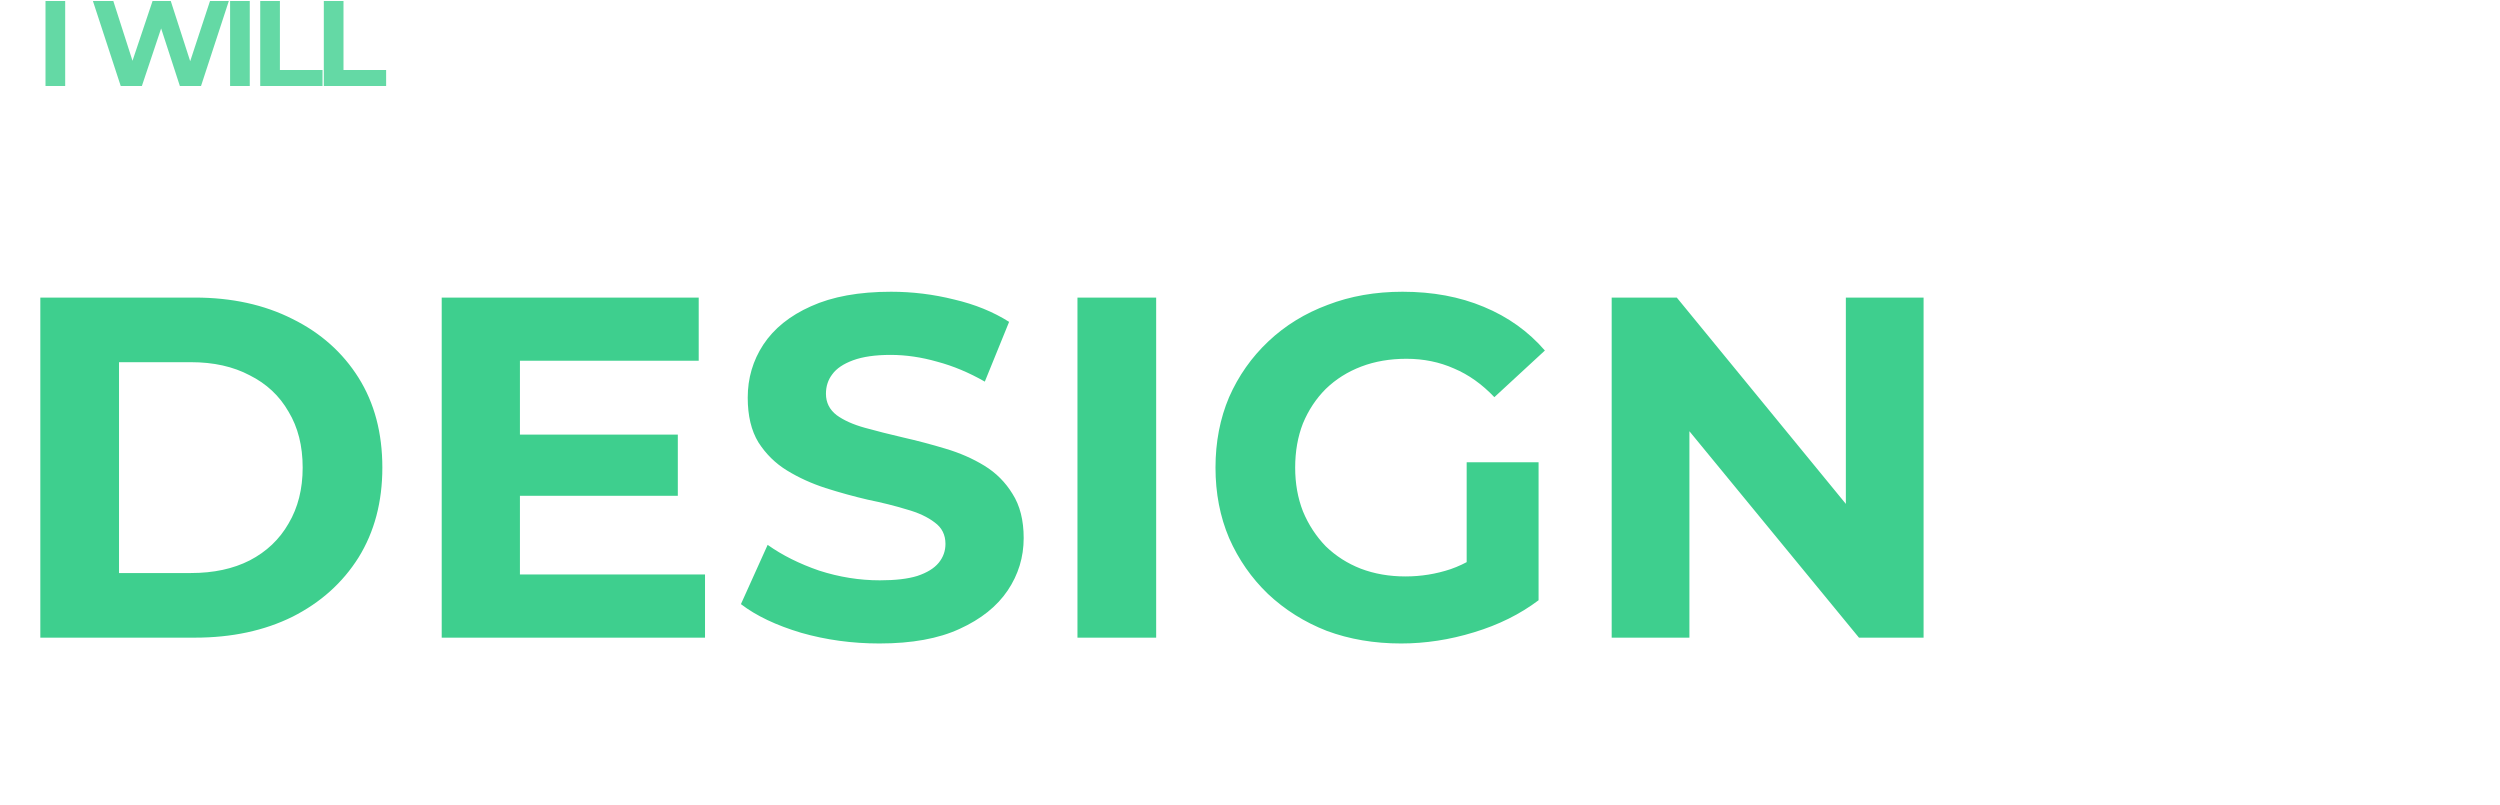 <svg width="494" height="159" viewBox="0 0 494 159" fill="none" xmlns="http://www.w3.org/2000/svg">
<path d="M7.968 126V58.8H38.496C45.792 58.8 52.224 60.208 57.792 63.024C63.36 65.776 67.712 69.648 70.848 74.64C73.984 79.632 75.552 85.552 75.552 92.4C75.552 99.184 73.984 105.104 70.848 110.16C67.712 115.152 63.36 119.056 57.792 121.872C52.224 124.624 45.792 126 38.496 126H7.968ZM23.52 113.232H37.728C42.208 113.232 46.08 112.4 49.344 110.736C52.672 109.008 55.232 106.576 57.024 103.44C58.88 100.304 59.808 96.624 59.808 92.4C59.808 88.112 58.88 84.432 57.024 81.36C55.232 78.224 52.672 75.824 49.344 74.16C46.08 72.432 42.208 71.568 37.728 71.568H23.52V113.232ZM101.585 85.872H133.937V97.968H101.585V85.872ZM102.737 113.52H139.312V126H87.281V58.8H138.065V71.28H102.737V113.52ZM173.767 127.152C168.391 127.152 163.239 126.448 158.311 125.04C153.383 123.568 149.415 121.68 146.407 119.376L151.687 107.664C154.567 109.712 157.959 111.408 161.863 112.752C165.831 114.032 169.831 114.672 173.863 114.672C176.935 114.672 179.399 114.384 181.255 113.808C183.175 113.168 184.583 112.304 185.479 111.216C186.375 110.128 186.823 108.88 186.823 107.472C186.823 105.68 186.119 104.272 184.711 103.248C183.303 102.16 181.447 101.296 179.143 100.656C176.839 99.952 174.279 99.312 171.463 98.736C168.711 98.096 165.927 97.328 163.111 96.432C160.359 95.536 157.831 94.384 155.527 92.976C153.223 91.568 151.335 89.712 149.863 87.408C148.455 85.104 147.751 82.16 147.751 78.576C147.751 74.736 148.775 71.248 150.823 68.112C152.935 64.912 156.071 62.384 160.231 60.528C164.455 58.608 169.735 57.648 176.071 57.648C180.295 57.648 184.455 58.16 188.551 59.184C192.647 60.144 196.263 61.616 199.399 63.6L194.599 75.408C191.463 73.616 188.327 72.304 185.191 71.472C182.055 70.576 178.983 70.128 175.975 70.128C172.967 70.128 170.503 70.48 168.583 71.184C166.663 71.888 165.287 72.816 164.455 73.968C163.623 75.056 163.207 76.336 163.207 77.808C163.207 79.536 163.911 80.944 165.319 82.032C166.727 83.056 168.583 83.888 170.887 84.528C173.191 85.168 175.719 85.808 178.471 86.448C181.287 87.088 184.071 87.824 186.823 88.656C189.639 89.488 192.199 90.608 194.503 92.016C196.807 93.424 198.663 95.28 200.071 97.584C201.543 99.888 202.279 102.8 202.279 106.32C202.279 110.096 201.223 113.552 199.111 116.688C196.999 119.824 193.831 122.352 189.607 124.272C185.447 126.192 180.167 127.152 173.767 127.152ZM212.906 126V58.8H228.458V126H212.906ZM276.854 127.152C271.542 127.152 266.646 126.32 262.166 124.656C257.75 122.928 253.878 120.496 250.549 117.36C247.286 114.224 244.726 110.544 242.87 106.32C241.078 102.096 240.182 97.456 240.182 92.4C240.182 87.344 241.078 82.704 242.87 78.48C244.726 74.256 247.318 70.576 250.646 67.44C253.974 64.304 257.878 61.904 262.358 60.24C266.838 58.512 271.766 57.648 277.142 57.648C283.094 57.648 288.438 58.64 293.174 60.624C297.974 62.608 302.006 65.488 305.27 69.264L295.286 78.48C292.854 75.92 290.198 74.032 287.318 72.816C284.438 71.536 281.302 70.896 277.91 70.896C274.646 70.896 271.67 71.408 268.982 72.432C266.294 73.456 263.958 74.928 261.974 76.848C260.054 78.768 258.55 81.04 257.462 83.664C256.438 86.288 255.926 89.2 255.926 92.4C255.926 95.536 256.438 98.416 257.462 101.04C258.55 103.664 260.054 105.968 261.974 107.952C263.958 109.872 266.262 111.344 268.886 112.368C271.574 113.392 274.518 113.904 277.718 113.904C280.79 113.904 283.766 113.424 286.646 112.464C289.59 111.44 292.438 109.744 295.19 107.376L304.022 118.608C300.374 121.36 296.118 123.472 291.254 124.944C286.454 126.416 281.654 127.152 276.854 127.152ZM289.814 116.592V91.344H304.022V118.608L289.814 116.592ZM318.468 126V58.8H331.332L370.98 107.184H364.74V58.8H380.1V126H367.332L327.588 77.616H333.828V126H318.468Z" fill="#3ECF8E"/>
<path d="M8.992 17V0.2H12.88V17H8.992ZM23.856 17L18.36 0.2H22.392L27.168 15.08H25.152L30.144 0.2H33.744L38.544 15.08H36.6L41.496 0.2H45.216L39.72 17H35.544L31.296 3.944H32.4L28.032 17H23.856ZM45.466 17V0.2H49.354V17H45.466ZM51.421 17V0.2H55.309V13.832H63.733V17H51.421ZM63.986 17V0.2H67.874V13.832H76.298V17H63.986Z" fill="#3ECF8E" fill-opacity="0.8"/>
</svg>
